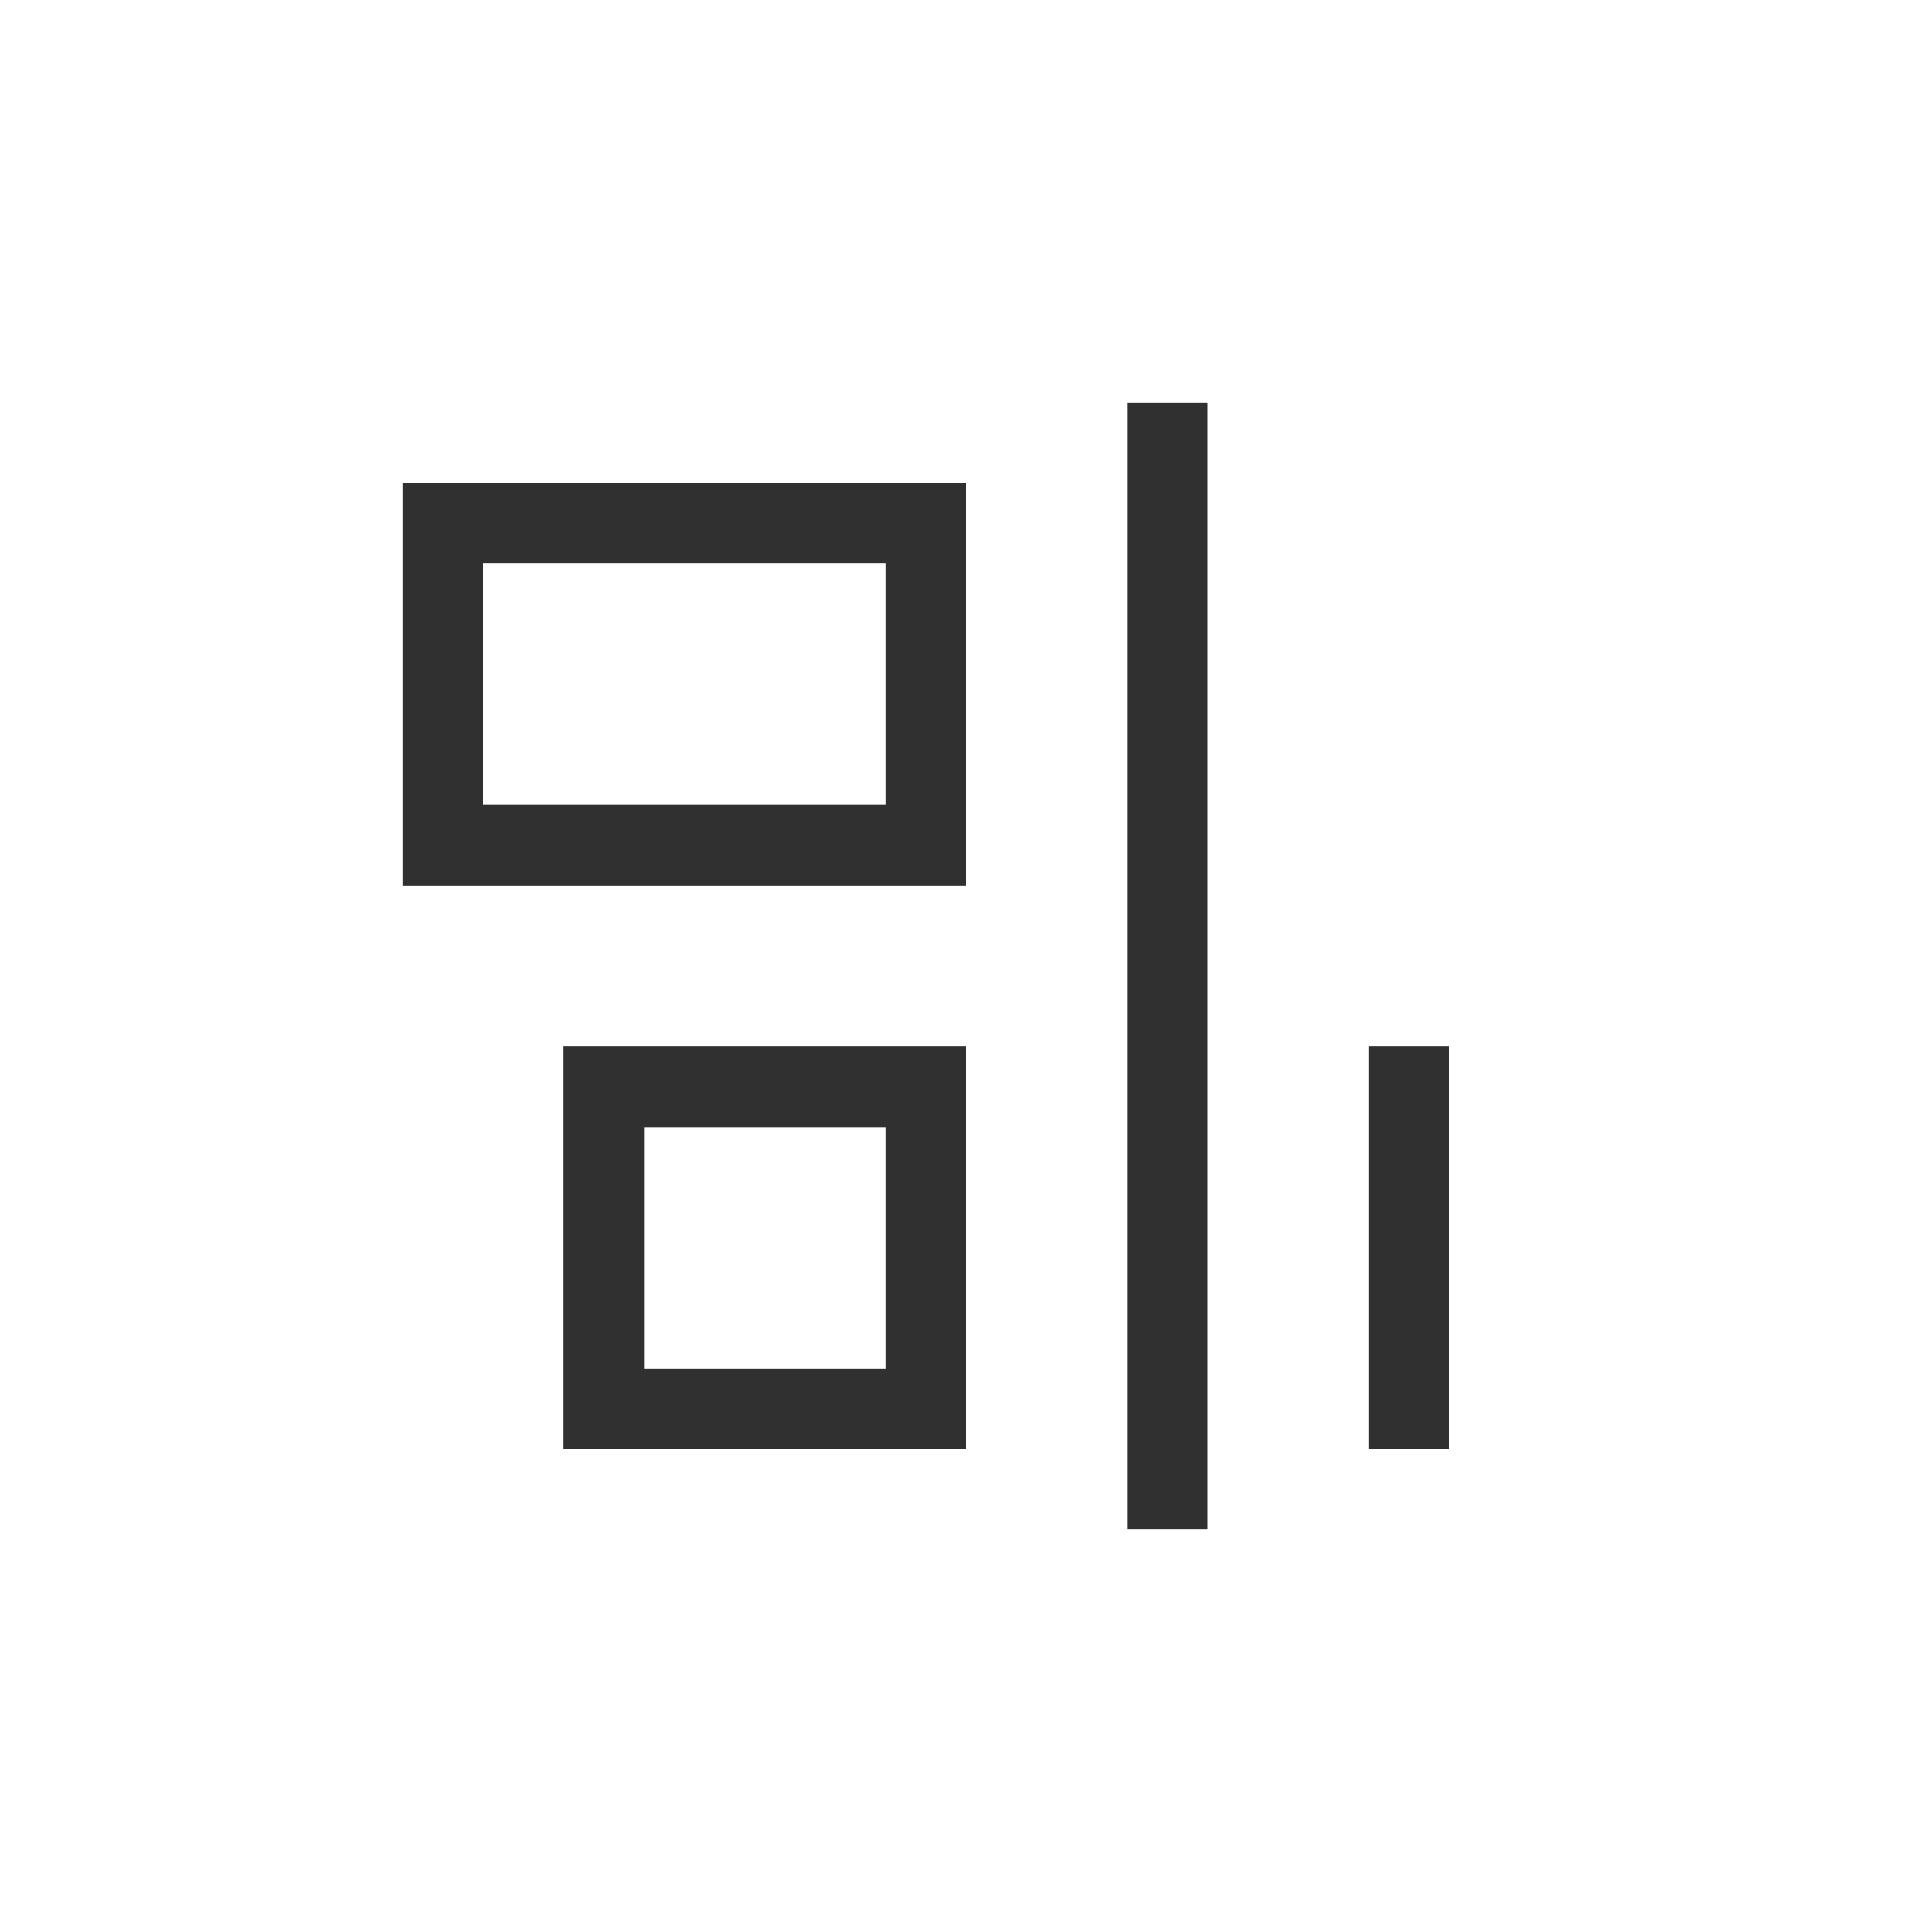 <?xml version="1.0" encoding="UTF-8"?>
<svg width="24px" height="24px" viewBox="0 0 24 24" version="1.1" xmlns="http://www.w3.org/2000/svg" xmlns:xlink="http://www.w3.org/1999/xlink">
    <!-- Generator: Sketch 51.3 (57544) - http://www.bohemiancoding.com/sketch -->
    <title>align-horizontal-right-out</title>
    <desc>Created with Sketch.</desc>
    <defs></defs>
    <g id="align-horizontal-right-out" stroke="none" stroke-width="1" fill="none" fill-rule="evenodd">
        <g id="162" transform="translate(11.5, 12) scale(-1, 1) rotate(90) translate(-11.5, -12) translate(4.5, 5.5)" fill="#303030" fill-rule="nonzero">
            <path d="M2,1 L2,6 L5,6 L5,1 L2,1 Z M1,0 L6,0 L6,7 L1,7 L1,0 Z" id="Path"></path>
            <path d="M9,3 L9,6 L12,6 L12,3 L9,3 Z M8,2 L13,2 L13,7 L8,7 L8,2 Z" id="Path"></path>
            <polygon id="Path" points="0 9 0 10 14 10 14 9"></polygon>
            <polygon id="Path" points="8 12 8 13 13 13 13 12"></polygon>
        </g>
    </g>
</svg>